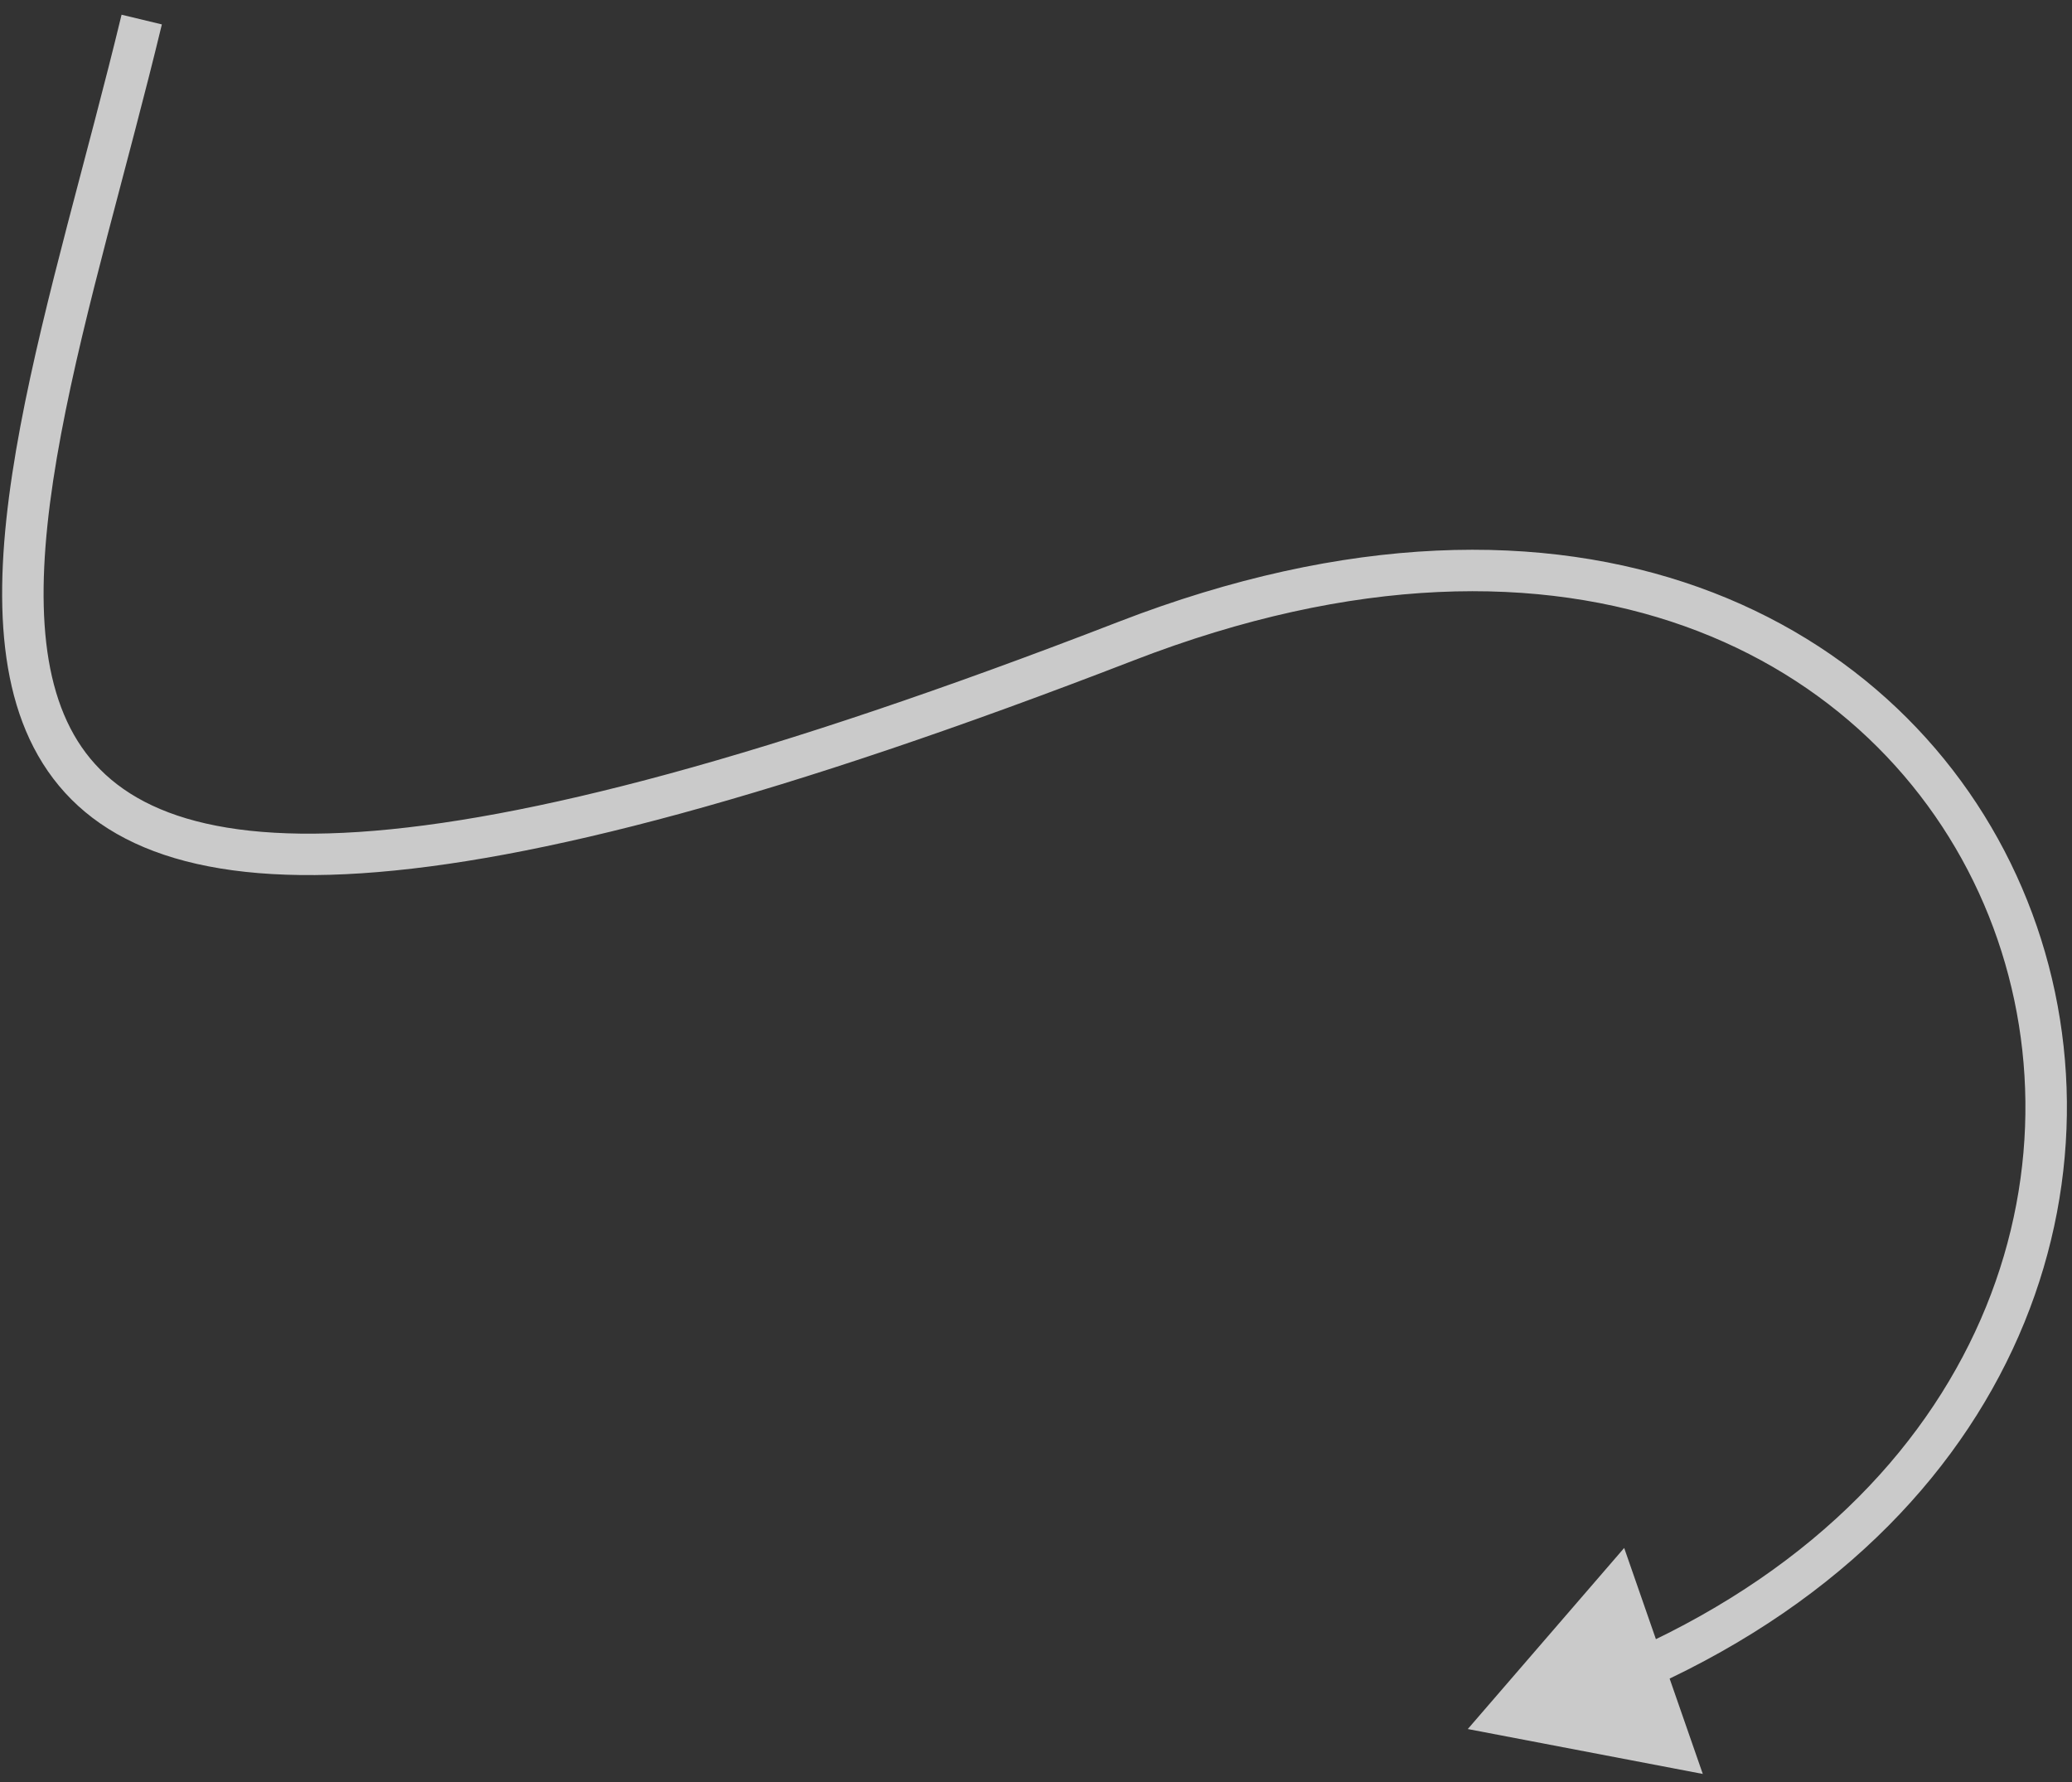 <svg width="100" height="86" viewBox="0 0 100 86" fill="none" xmlns="http://www.w3.org/2000/svg">
<rect x="0" y="0" width="100" height="86" fill="#333333" stroke="none"/>
<path d="M54.339 30.944L54.7 31.877L54.7 31.877L54.339 30.944ZM70.839 83.444L82.181 85.611L78.387 74.705L70.839 83.444ZM5.867 0.71C4.253 7.403 2.138 14.424 0.981 20.584C-0.171 26.719 -0.47 32.417 1.834 36.458C4.223 40.648 9.155 42.693 17.451 42.145C25.75 41.597 37.721 38.449 54.7 31.877L53.978 30.011C37.046 36.566 25.306 39.622 17.319 40.15C9.328 40.677 5.397 38.669 3.572 35.468C1.662 32.118 1.795 27.09 2.947 20.953C4.095 14.843 6.155 8.05 7.812 1.178L5.867 0.71ZM54.7 31.877C65.378 27.743 74.375 27.747 81.308 30.222C88.241 32.698 93.188 37.672 95.75 43.638C100.859 55.539 96.521 71.564 78.923 79.577L79.752 81.397C98.278 72.961 103.152 55.81 97.587 42.849C94.812 36.385 89.45 31.006 81.981 28.339C74.511 25.671 65.012 25.74 53.978 30.011L54.7 31.877Z" fill="white" fill-opacity="0.74"/>
</svg>

